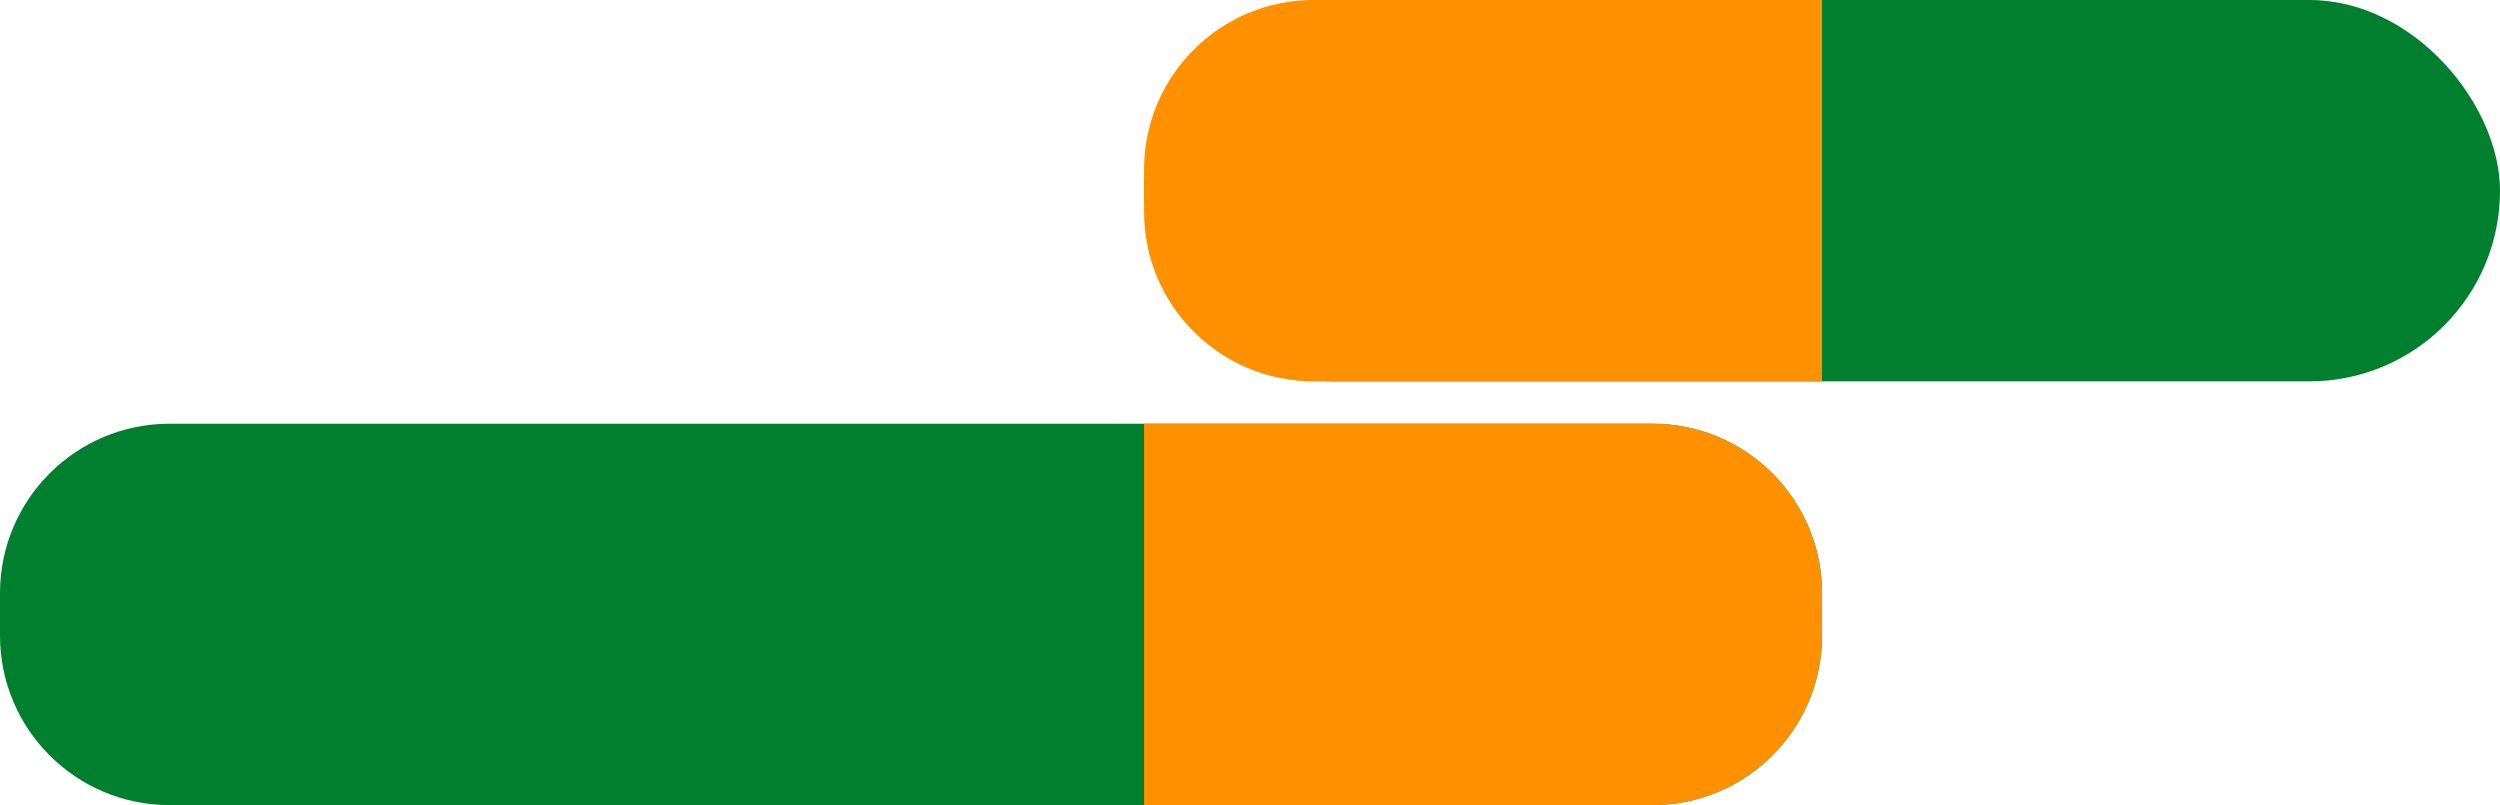 <?xml version="1.0" encoding="UTF-8"?>
<svg width="59px" height="19px" viewBox="0 0 59 19" version="1.1" xmlns="http://www.w3.org/2000/svg" xmlns:xlink="http://www.w3.org/1999/xlink">
    <!-- Generator: Sketch 49.3 (51167) - http://www.bohemiancoding.com/sketch -->
    <title>Overlapp</title>
    <desc>Created with Sketch.</desc>
    <defs></defs>
    <g id="Søknadsperioder" stroke="none" stroke-width="1" fill="none" fill-rule="evenodd">
        <g id="Utsettelse-inntektsmelding-tilpasset-åpnet" transform="translate(-54, -1107)">
            <g id="medlemskap-lukket" transform="translate(27, 445)">
                <g id="Overlapp" transform="translate(27, 662)">
                    <g>
                        <path d="M4,10 L39,10 C41.209,10 43,11.791 43,14 L43,15 C43,17.209 41.209,19 39,19 L4,19 C1.791,19 2.705415e-16,17.209 0,15 L0,14 C-2.705415e-16,11.791 1.791,10 4,10 Z" id="Rectangle-2" fill="#007F2F"></path>
                        <path d="M27,10 L39,10 C41.209,10 43,11.791 43,14 L43,15 C43,17.209 41.209,19 39,19 L27,19 L27,10 Z" id="Rectangle-2-Copy-4" fill="#FF9100"></path>
                        <rect id="Rectangle-2-Copy-3" fill="#007F2F" x="27" y="0" width="32" height="9" rx="4.5"></rect>
                        <path d="M31,0 L43,0 L43,9 L31,9 C28.791,9 27,7.209 27,5 L27,4 C27,1.791 28.791,4.05812251e-16 31,0 Z" id="Rectangle-2-Copy-5" fill="#FF9100"></path>
                    </g>
                </g>
            </g>
        </g>
    </g>
</svg>